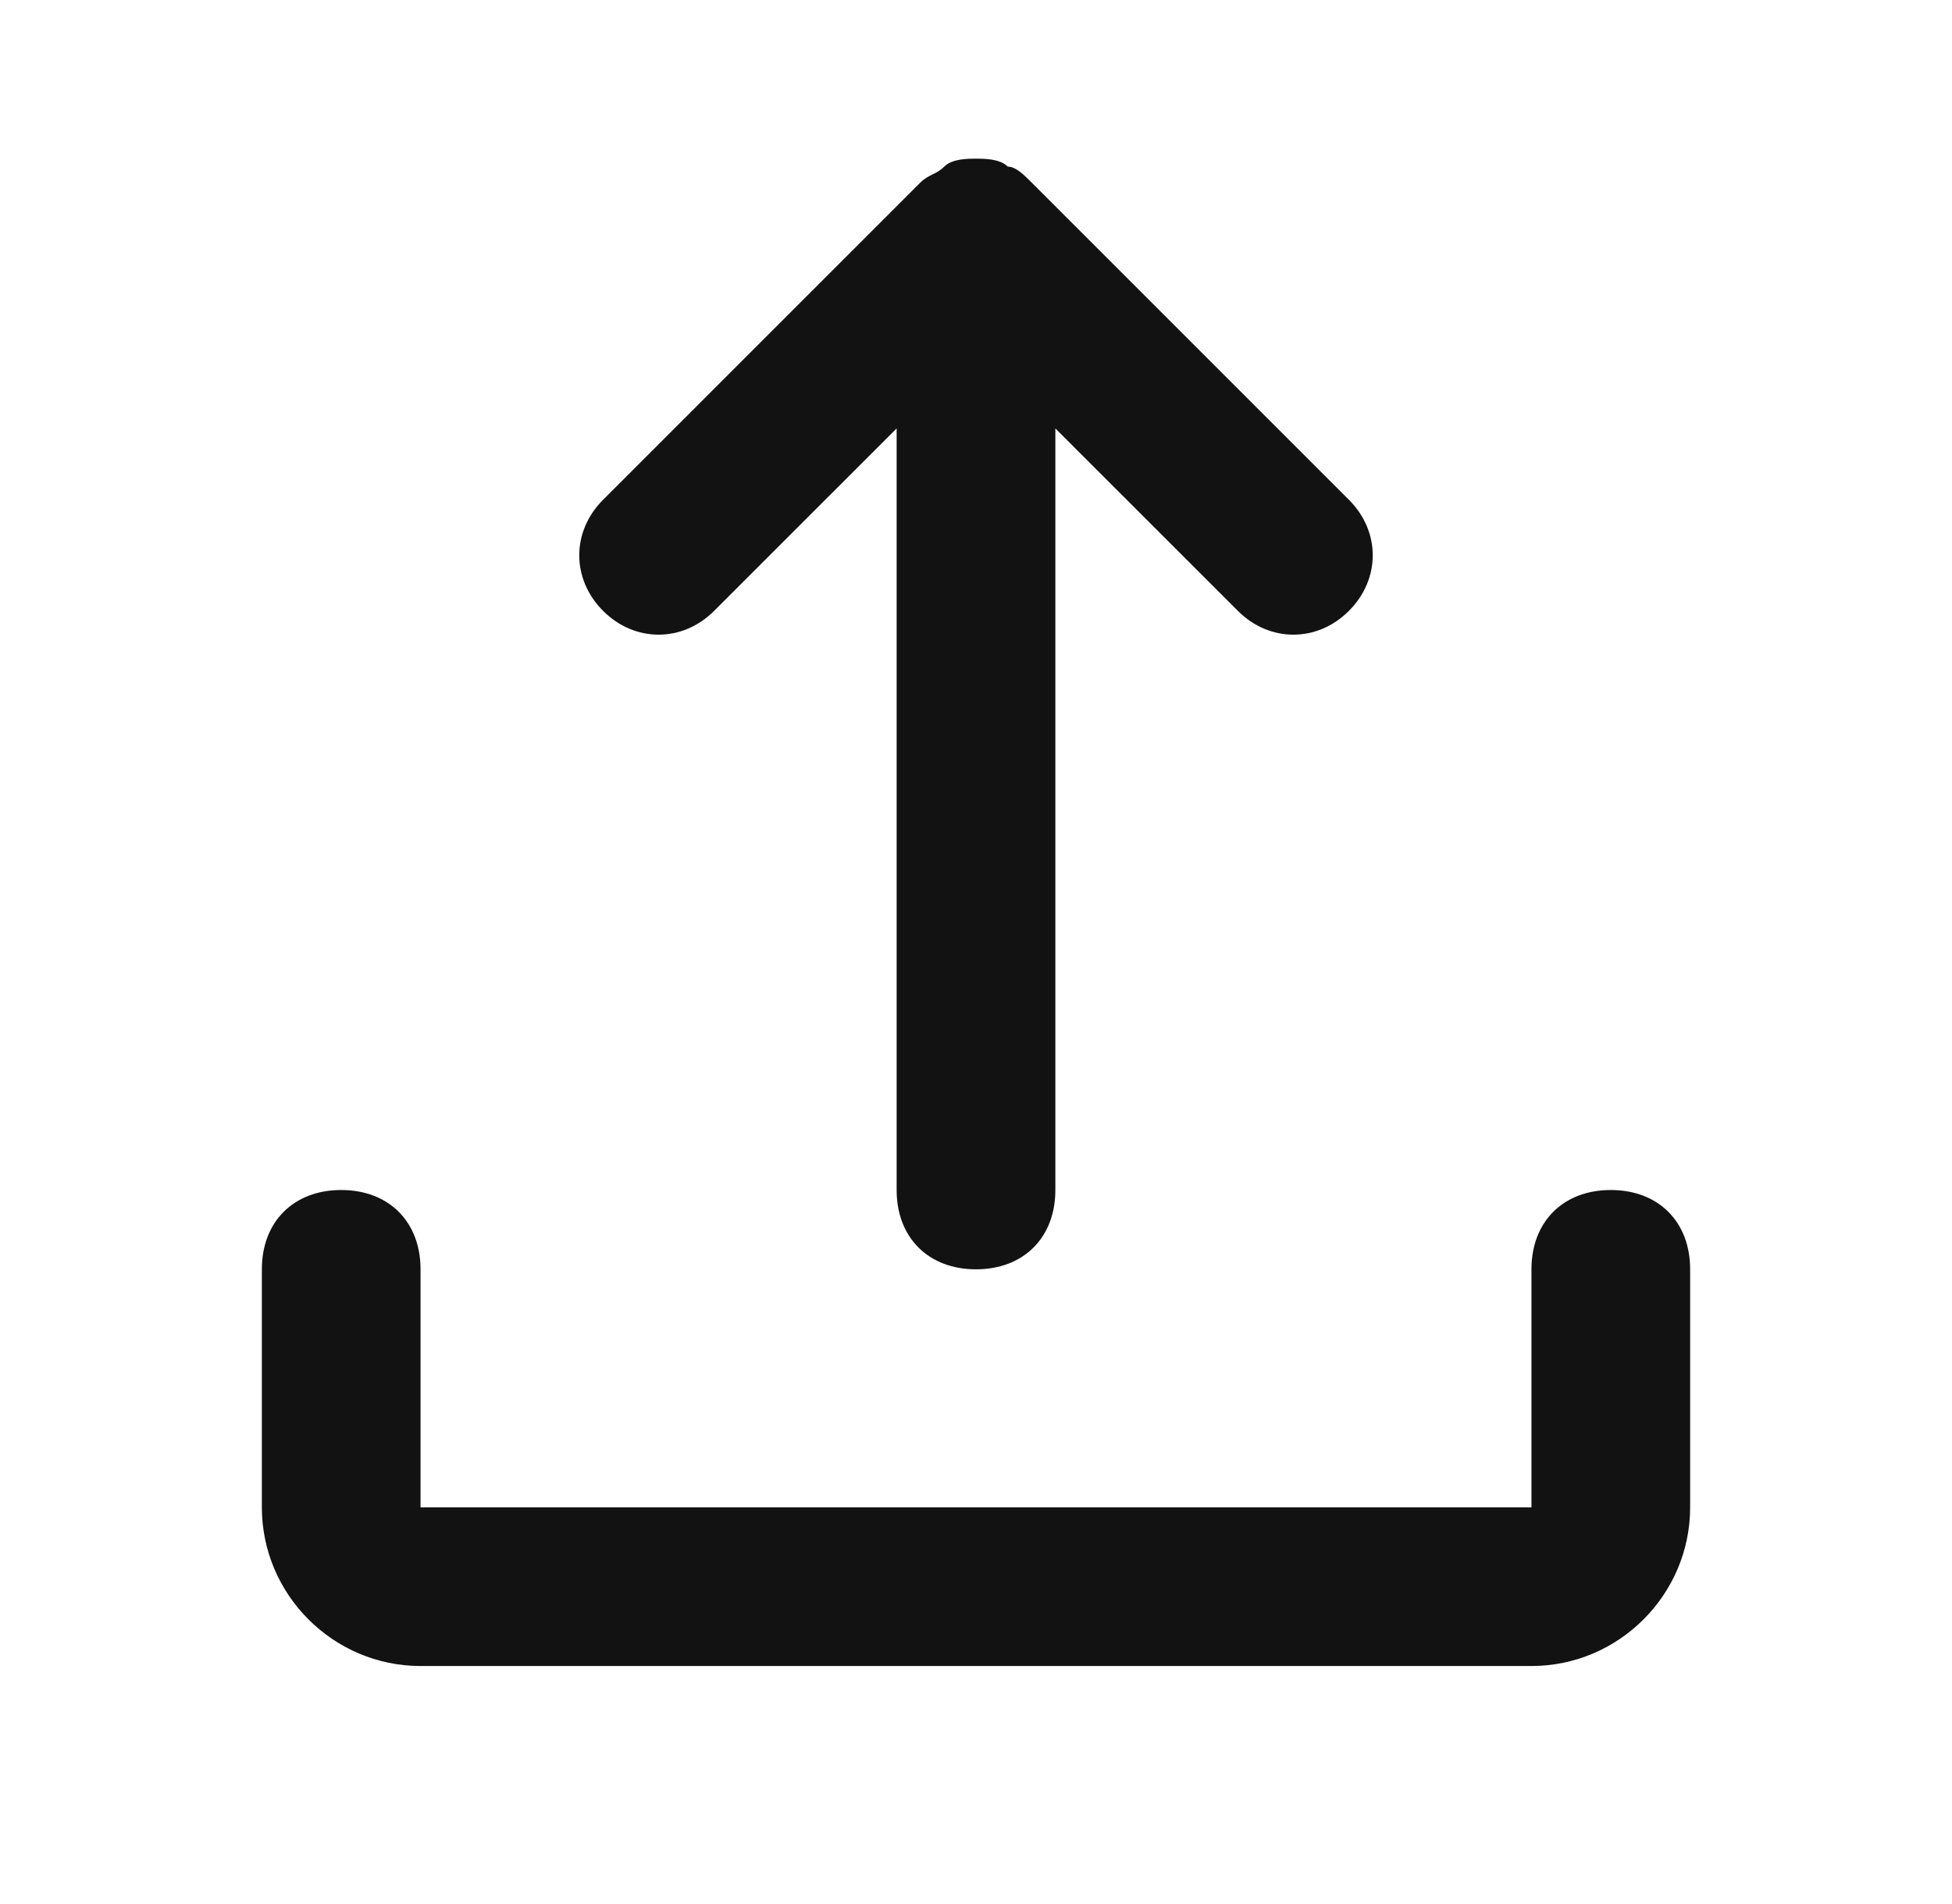 <svg width="41" height="40" viewBox="0 0 41 40" fill="none" xmlns="http://www.w3.org/2000/svg">
<path d="M21.167 3.5C21.333 3.5 21.5 3.666 21.667 3.833L28.333 10.5C29 11.166 29 12.166 28.333 12.833C27.667 13.5 26.667 13.5 26 12.833L22.167 9V25C22.167 26 21.5 26.666 20.5 26.666C19.5 26.666 18.833 26 18.833 25V9L15 12.833C14.333 13.5 13.333 13.5 12.667 12.833C12 12.166 12 11.166 12.667 10.5L19.333 3.833C19.417 3.75 19.5 3.708 19.583 3.666C19.667 3.625 19.75 3.583 19.833 3.5C20 3.333 20.333 3.333 20.5 3.333C20.667 3.333 21 3.333 21.167 3.5Z" fill="#121212"/>
<path d="M32.167 26.666C32.167 25.666 32.833 25 33.833 25C34.833 25 35.5 25.666 35.5 26.666V31.666C35.5 33.5 34 35 32.167 35H8.833C7 35 5.5 33.5 5.5 31.666V26.666C5.5 25.666 6.167 25 7.167 25C8.167 25 8.833 25.666 8.833 26.666V31.666H32.167V26.666Z" fill="#121212"/>
</svg>
